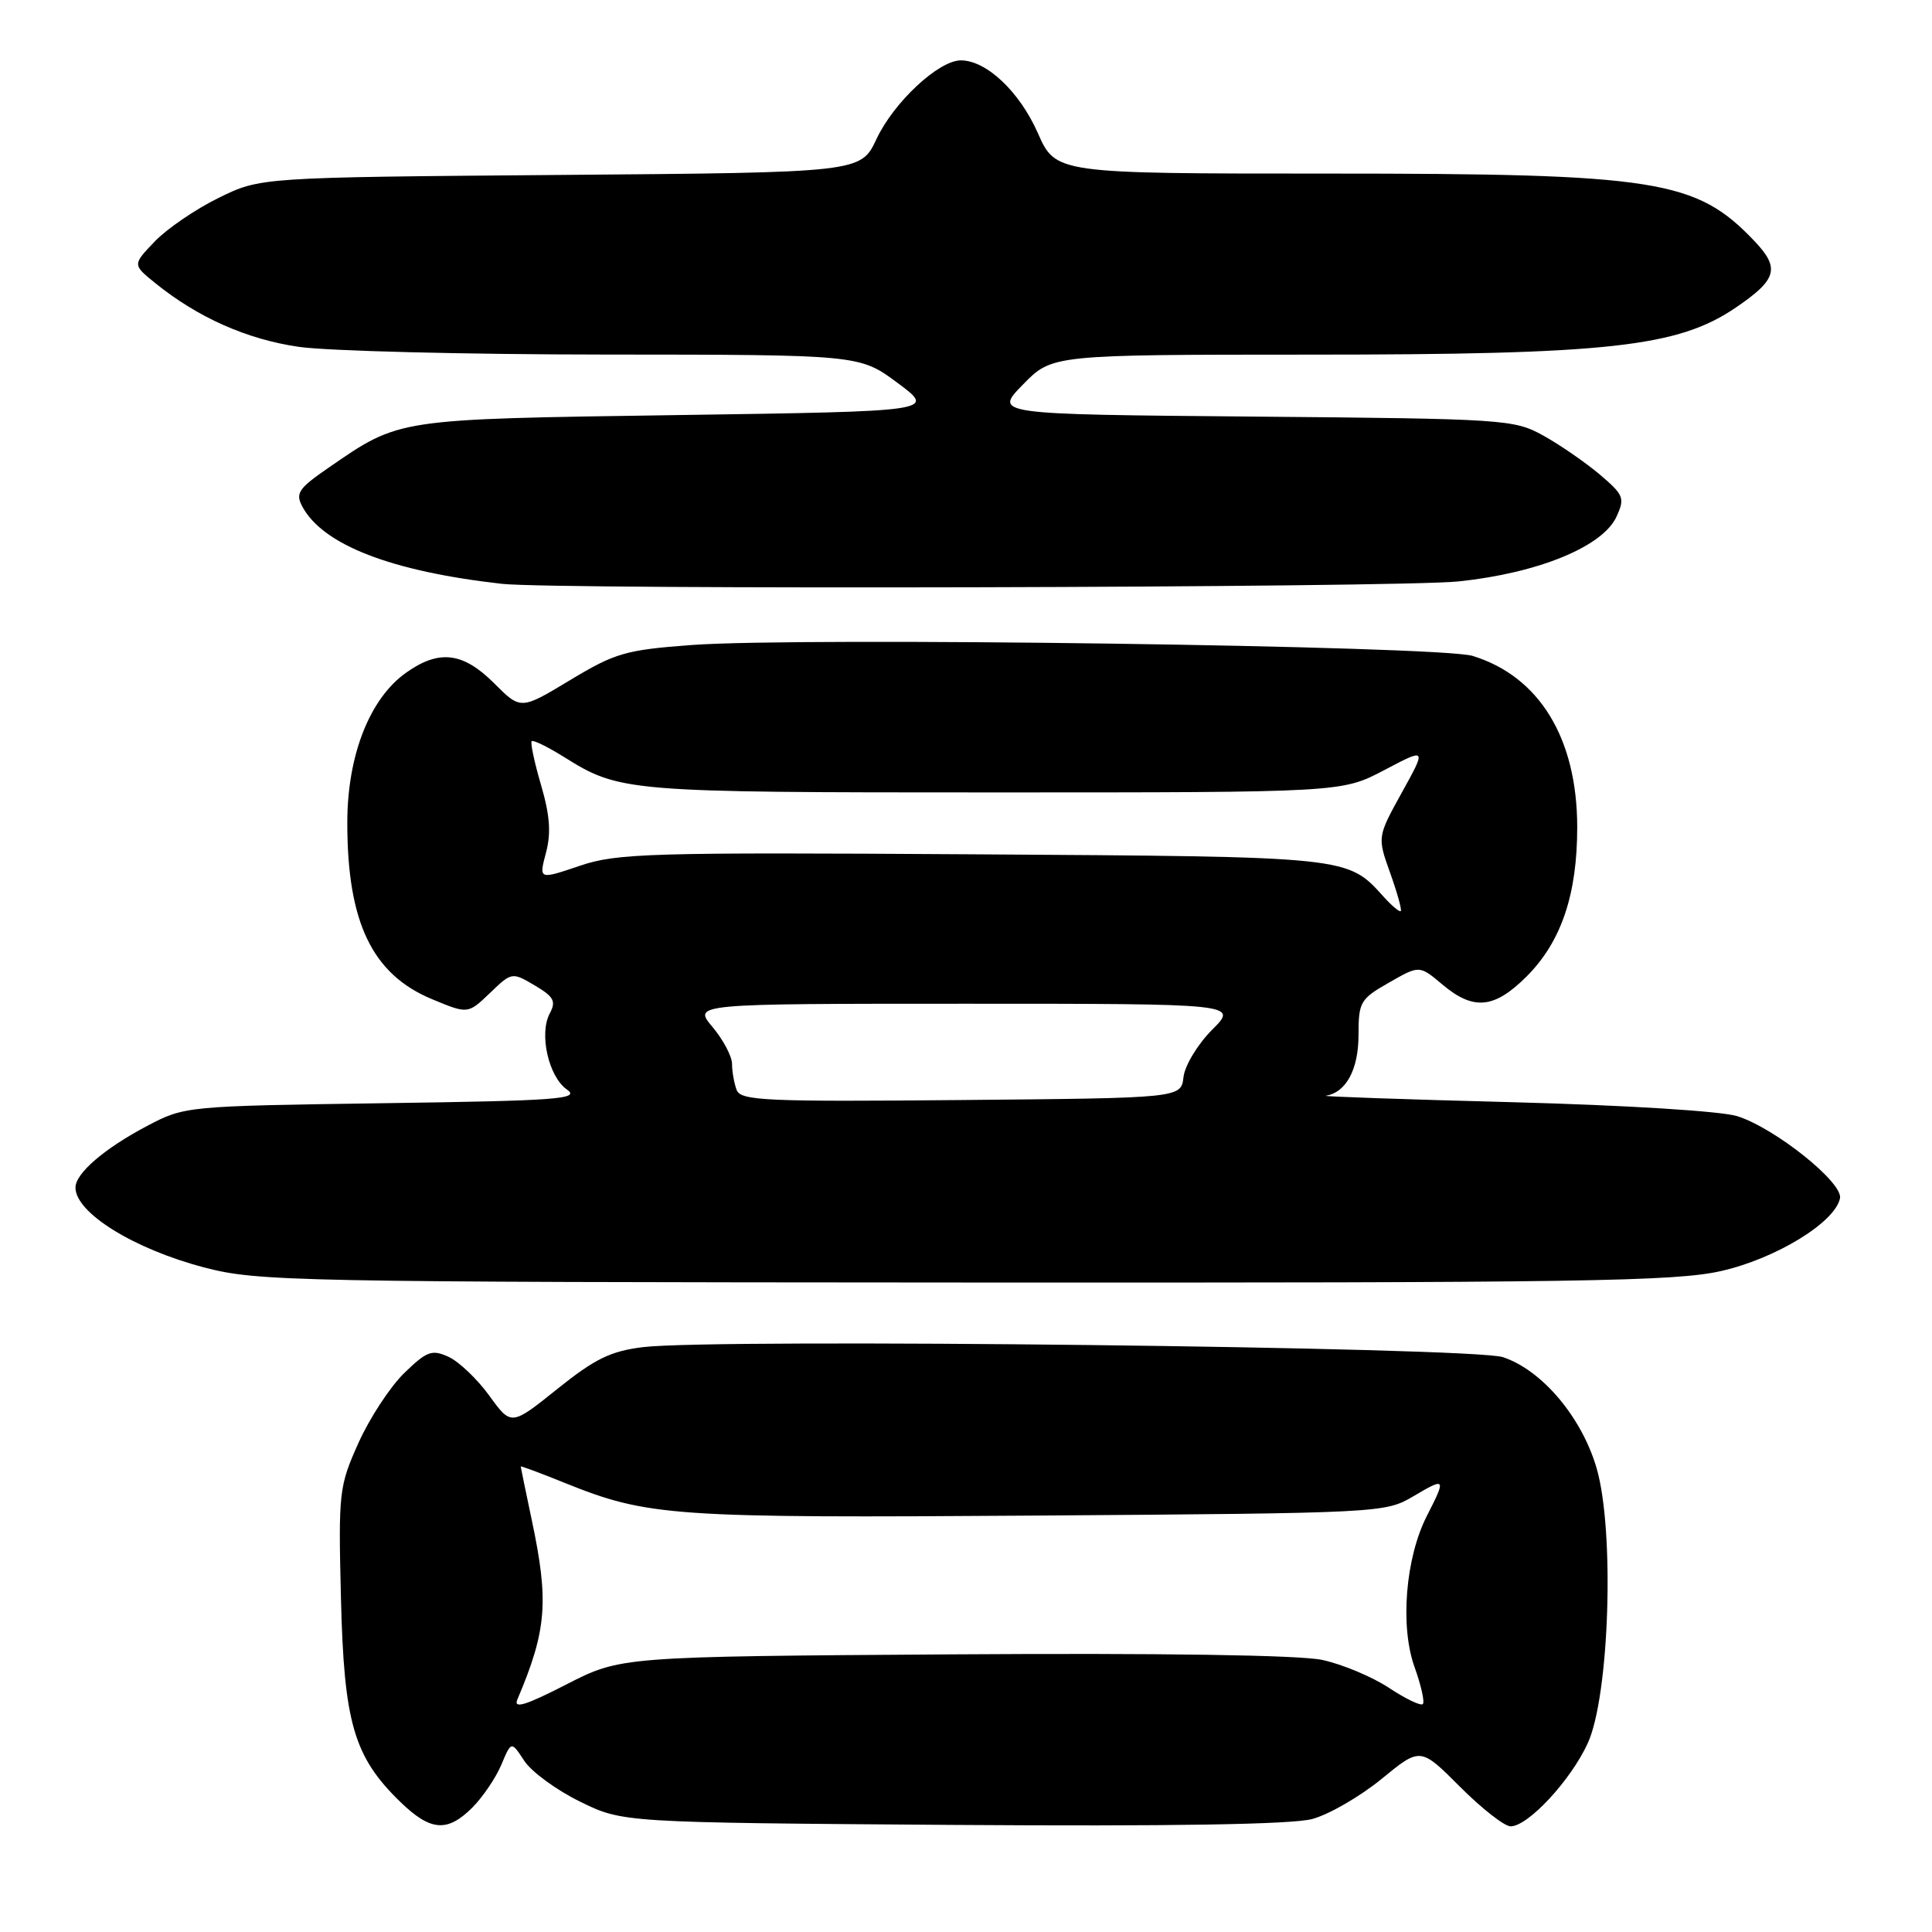 <?xml version="1.0" encoding="UTF-8" standalone="no"?>
<!DOCTYPE svg PUBLIC "-//W3C//DTD SVG 1.1//EN" "http://www.w3.org/Graphics/SVG/1.1/DTD/svg11.dtd" >
<svg xmlns="http://www.w3.org/2000/svg" xmlns:xlink="http://www.w3.org/1999/xlink" version="1.1" viewBox="0 0 256 256">
 <g >
 <path fill="currentColor"
d=" M 62.60 239.50 C 63.97 238.12 65.70 235.57 66.43 233.84 C 67.75 230.69 67.75 230.69 69.47 233.32 C 70.42 234.77 73.74 237.20 76.85 238.72 C 82.50 241.50 82.50 241.50 126.18 241.81 C 155.28 242.01 171.20 241.75 173.87 241.03 C 176.08 240.44 180.21 238.05 183.05 235.73 C 188.21 231.50 188.21 231.50 193.45 236.75 C 196.34 239.64 199.35 242.00 200.16 242.00 C 202.47 242.00 208.11 235.93 210.38 231.00 C 213.26 224.73 213.97 202.85 211.56 194.54 C 209.59 187.79 204.33 181.55 199.15 179.83 C 195.12 178.49 94.85 177.33 85.22 178.50 C 80.90 179.03 78.84 180.04 73.84 184.05 C 67.74 188.94 67.74 188.94 64.84 184.94 C 63.24 182.73 60.81 180.42 59.44 179.79 C 57.23 178.78 56.57 179.02 53.56 181.94 C 51.70 183.75 48.97 187.91 47.50 191.19 C 44.92 196.94 44.83 197.69 45.18 211.83 C 45.58 228.30 46.88 232.77 53.03 238.75 C 57.05 242.65 59.27 242.83 62.60 239.50 Z  M 228.09 168.41 C 235.34 166.76 243.19 161.95 243.81 158.77 C 244.21 156.68 235.18 149.47 230.20 147.90 C 228.07 147.23 215.51 146.45 200.50 146.05 C 186.20 145.68 175.03 145.29 175.68 145.19 C 178.36 144.76 180.00 141.73 180.01 137.18 C 180.01 132.76 180.24 132.37 184.05 130.20 C 188.08 127.89 188.08 127.89 191.12 130.45 C 195.25 133.93 198.00 133.66 202.28 129.39 C 206.88 124.79 209.00 118.51 208.99 109.57 C 208.97 97.81 203.97 89.63 195.13 86.91 C 190.78 85.57 105.98 84.39 91.60 85.47 C 82.90 86.12 81.51 86.52 75.54 90.12 C 69.00 94.07 69.00 94.07 65.47 90.53 C 61.34 86.41 58.17 86.03 53.79 89.15 C 48.97 92.58 46.02 100.12 46.02 109.00 C 46.01 122.23 49.32 129.12 57.28 132.41 C 62.00 134.37 62.00 134.37 64.92 131.58 C 67.81 128.80 67.85 128.80 70.85 130.57 C 73.39 132.07 73.71 132.67 72.85 134.28 C 71.40 136.98 72.69 142.67 75.12 144.37 C 76.92 145.63 74.02 145.85 50.83 146.18 C 24.66 146.56 24.47 146.57 19.50 149.19 C 13.83 152.18 10.00 155.47 10.00 157.36 C 10.00 160.71 17.73 165.50 27.08 167.95 C 34.17 169.80 38.71 169.89 127.80 169.94 C 209.60 169.99 221.97 169.80 228.09 168.41 Z  M 193.28 77.04 C 203.86 75.93 212.39 72.42 214.20 68.45 C 215.33 65.99 215.15 65.57 211.96 62.86 C 210.06 61.26 206.70 58.94 204.50 57.72 C 200.62 55.57 199.48 55.49 166.10 55.20 C 131.69 54.90 131.69 54.90 135.55 50.95 C 139.41 47.00 139.41 47.00 173.45 46.99 C 213.18 46.99 222.33 45.98 230.01 40.75 C 235.48 37.03 235.89 35.54 232.47 31.94 C 224.74 23.81 219.61 23.00 175.90 23.00 C 139.89 23.00 139.89 23.00 137.51 17.61 C 135.08 12.13 130.70 8.00 127.32 8.00 C 124.38 8.00 118.45 13.52 116.15 18.40 C 114.06 22.86 114.06 22.86 74.28 23.18 C 34.50 23.50 34.50 23.50 28.97 26.22 C 25.93 27.71 22.12 30.31 20.50 32.00 C 17.56 35.07 17.56 35.07 20.53 37.48 C 26.18 42.06 32.71 44.97 39.61 45.96 C 43.40 46.51 61.66 46.97 80.20 46.98 C 113.90 47.00 113.90 47.00 118.95 50.75 C 124.00 54.50 124.00 54.50 89.75 55.00 C 52.30 55.55 53.04 55.43 43.50 62.00 C 39.55 64.72 39.12 65.36 40.06 67.12 C 42.78 72.20 51.84 75.71 66.50 77.36 C 73.59 78.16 185.31 77.88 193.28 77.04 Z  M 68.55 225.20 C 72.44 216.04 72.75 212.22 70.48 201.50 C 69.67 197.65 69.00 194.42 69.00 194.32 C 69.00 194.22 71.59 195.18 74.75 196.46 C 85.89 200.95 88.87 201.16 137.50 200.82 C 182.92 200.50 183.55 200.47 187.25 198.28 C 191.58 195.72 191.65 195.81 189.07 200.86 C 186.23 206.43 185.49 215.50 187.44 220.91 C 188.31 223.33 188.80 225.53 188.53 225.80 C 188.26 226.07 186.24 225.10 184.03 223.64 C 181.82 222.18 177.85 220.52 175.21 219.95 C 172.19 219.30 153.97 219.03 126.33 219.21 C 82.26 219.50 82.26 219.50 75.04 223.20 C 69.67 225.96 68.01 226.47 68.55 225.20 Z  M 97.61 144.43 C 97.28 143.55 97.00 142.01 97.00 140.99 C 97.00 139.98 95.83 137.77 94.41 136.08 C 91.82 133.00 91.82 133.00 127.94 133.00 C 164.07 133.00 164.07 133.00 160.60 136.46 C 158.70 138.37 157.00 141.18 156.82 142.71 C 156.50 145.50 156.50 145.50 127.36 145.76 C 101.45 146.00 98.16 145.85 97.61 144.43 Z  M 183.41 118.90 C 178.48 113.45 179.15 113.52 128.85 113.20 C 85.88 112.93 81.77 113.05 76.80 114.73 C 71.40 116.56 71.40 116.56 72.34 113.01 C 73.04 110.39 72.87 108.05 71.69 104.02 C 70.81 101.02 70.26 98.41 70.45 98.21 C 70.65 98.02 72.54 98.94 74.66 100.26 C 82.14 104.94 82.83 105.00 131.55 105.00 C 177.80 105.00 177.80 105.00 183.41 102.05 C 189.03 99.09 189.03 99.09 185.76 105.00 C 182.50 110.90 182.50 110.90 184.20 115.66 C 185.14 118.28 185.77 120.56 185.61 120.72 C 185.45 120.88 184.46 120.06 183.41 118.90 Z "/>
</g>
</svg>
